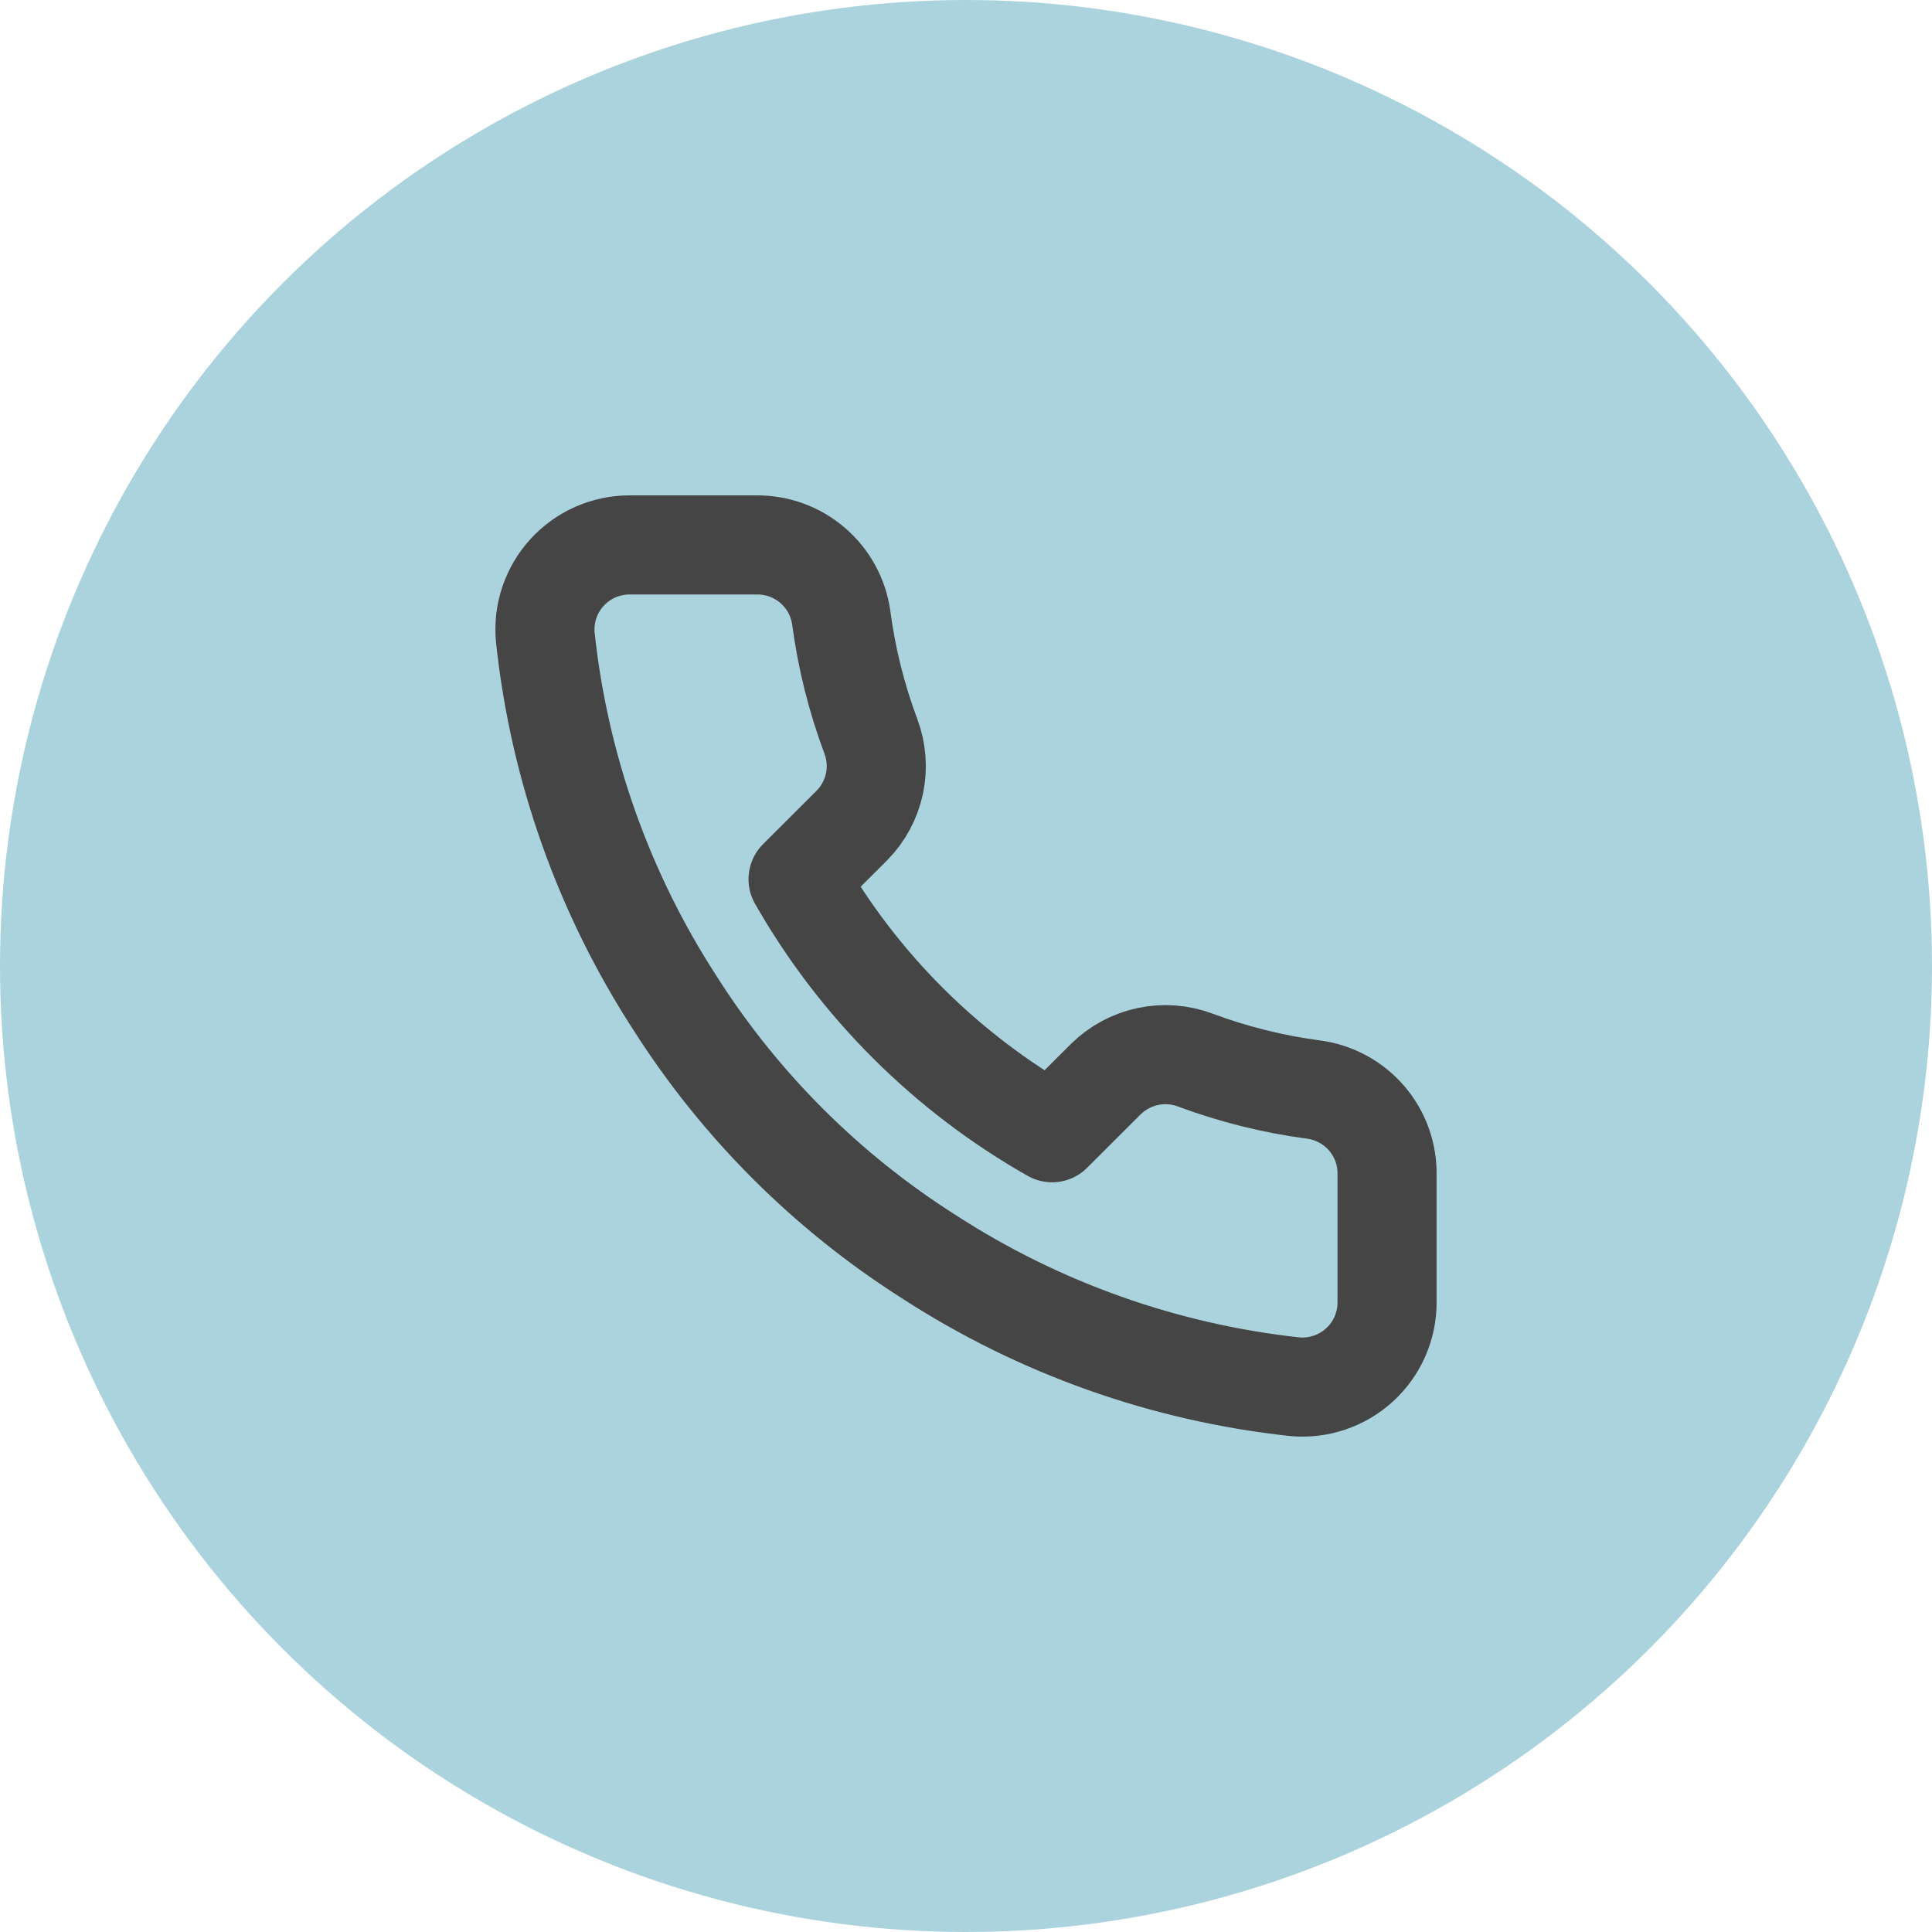 <svg width="55" height="55" viewBox="0 0 55 55" fill="none" xmlns="http://www.w3.org/2000/svg">
<circle cx="27.5" cy="27.5" r="27.5" fill="#ABD3DE"/>
<path d="M39.486 33.462V37.071C39.488 37.406 39.419 37.738 39.284 38.045C39.15 38.352 38.953 38.628 38.705 38.854C38.458 39.081 38.166 39.253 37.848 39.36C37.53 39.468 37.193 39.508 36.858 39.477C33.149 39.075 29.586 37.81 26.456 35.784C23.543 33.937 21.074 31.473 19.223 28.566C17.186 25.427 15.918 21.854 15.523 18.136C15.492 17.803 15.532 17.468 15.639 17.151C15.746 16.834 15.917 16.544 16.143 16.297C16.369 16.05 16.643 15.853 16.949 15.718C17.256 15.583 17.587 15.513 17.921 15.513H21.538C22.122 15.507 22.69 15.714 23.133 16.095C23.577 16.475 23.866 17.004 23.948 17.582C24.101 18.737 24.384 19.871 24.792 20.963C24.954 21.393 24.989 21.861 24.893 22.311C24.797 22.761 24.574 23.174 24.25 23.501L22.719 25.029C24.435 28.041 26.934 30.535 29.951 32.247L31.482 30.719C31.81 30.396 32.224 30.173 32.675 30.077C33.125 29.981 33.594 30.016 34.026 30.178C35.119 30.585 36.256 30.868 37.413 31.02C37.998 31.102 38.533 31.397 38.916 31.847C39.298 32.297 39.501 32.872 39.486 33.462Z" stroke="#454545" stroke-width="2.821" stroke-linecap="round" stroke-linejoin="round"/>
</svg>
